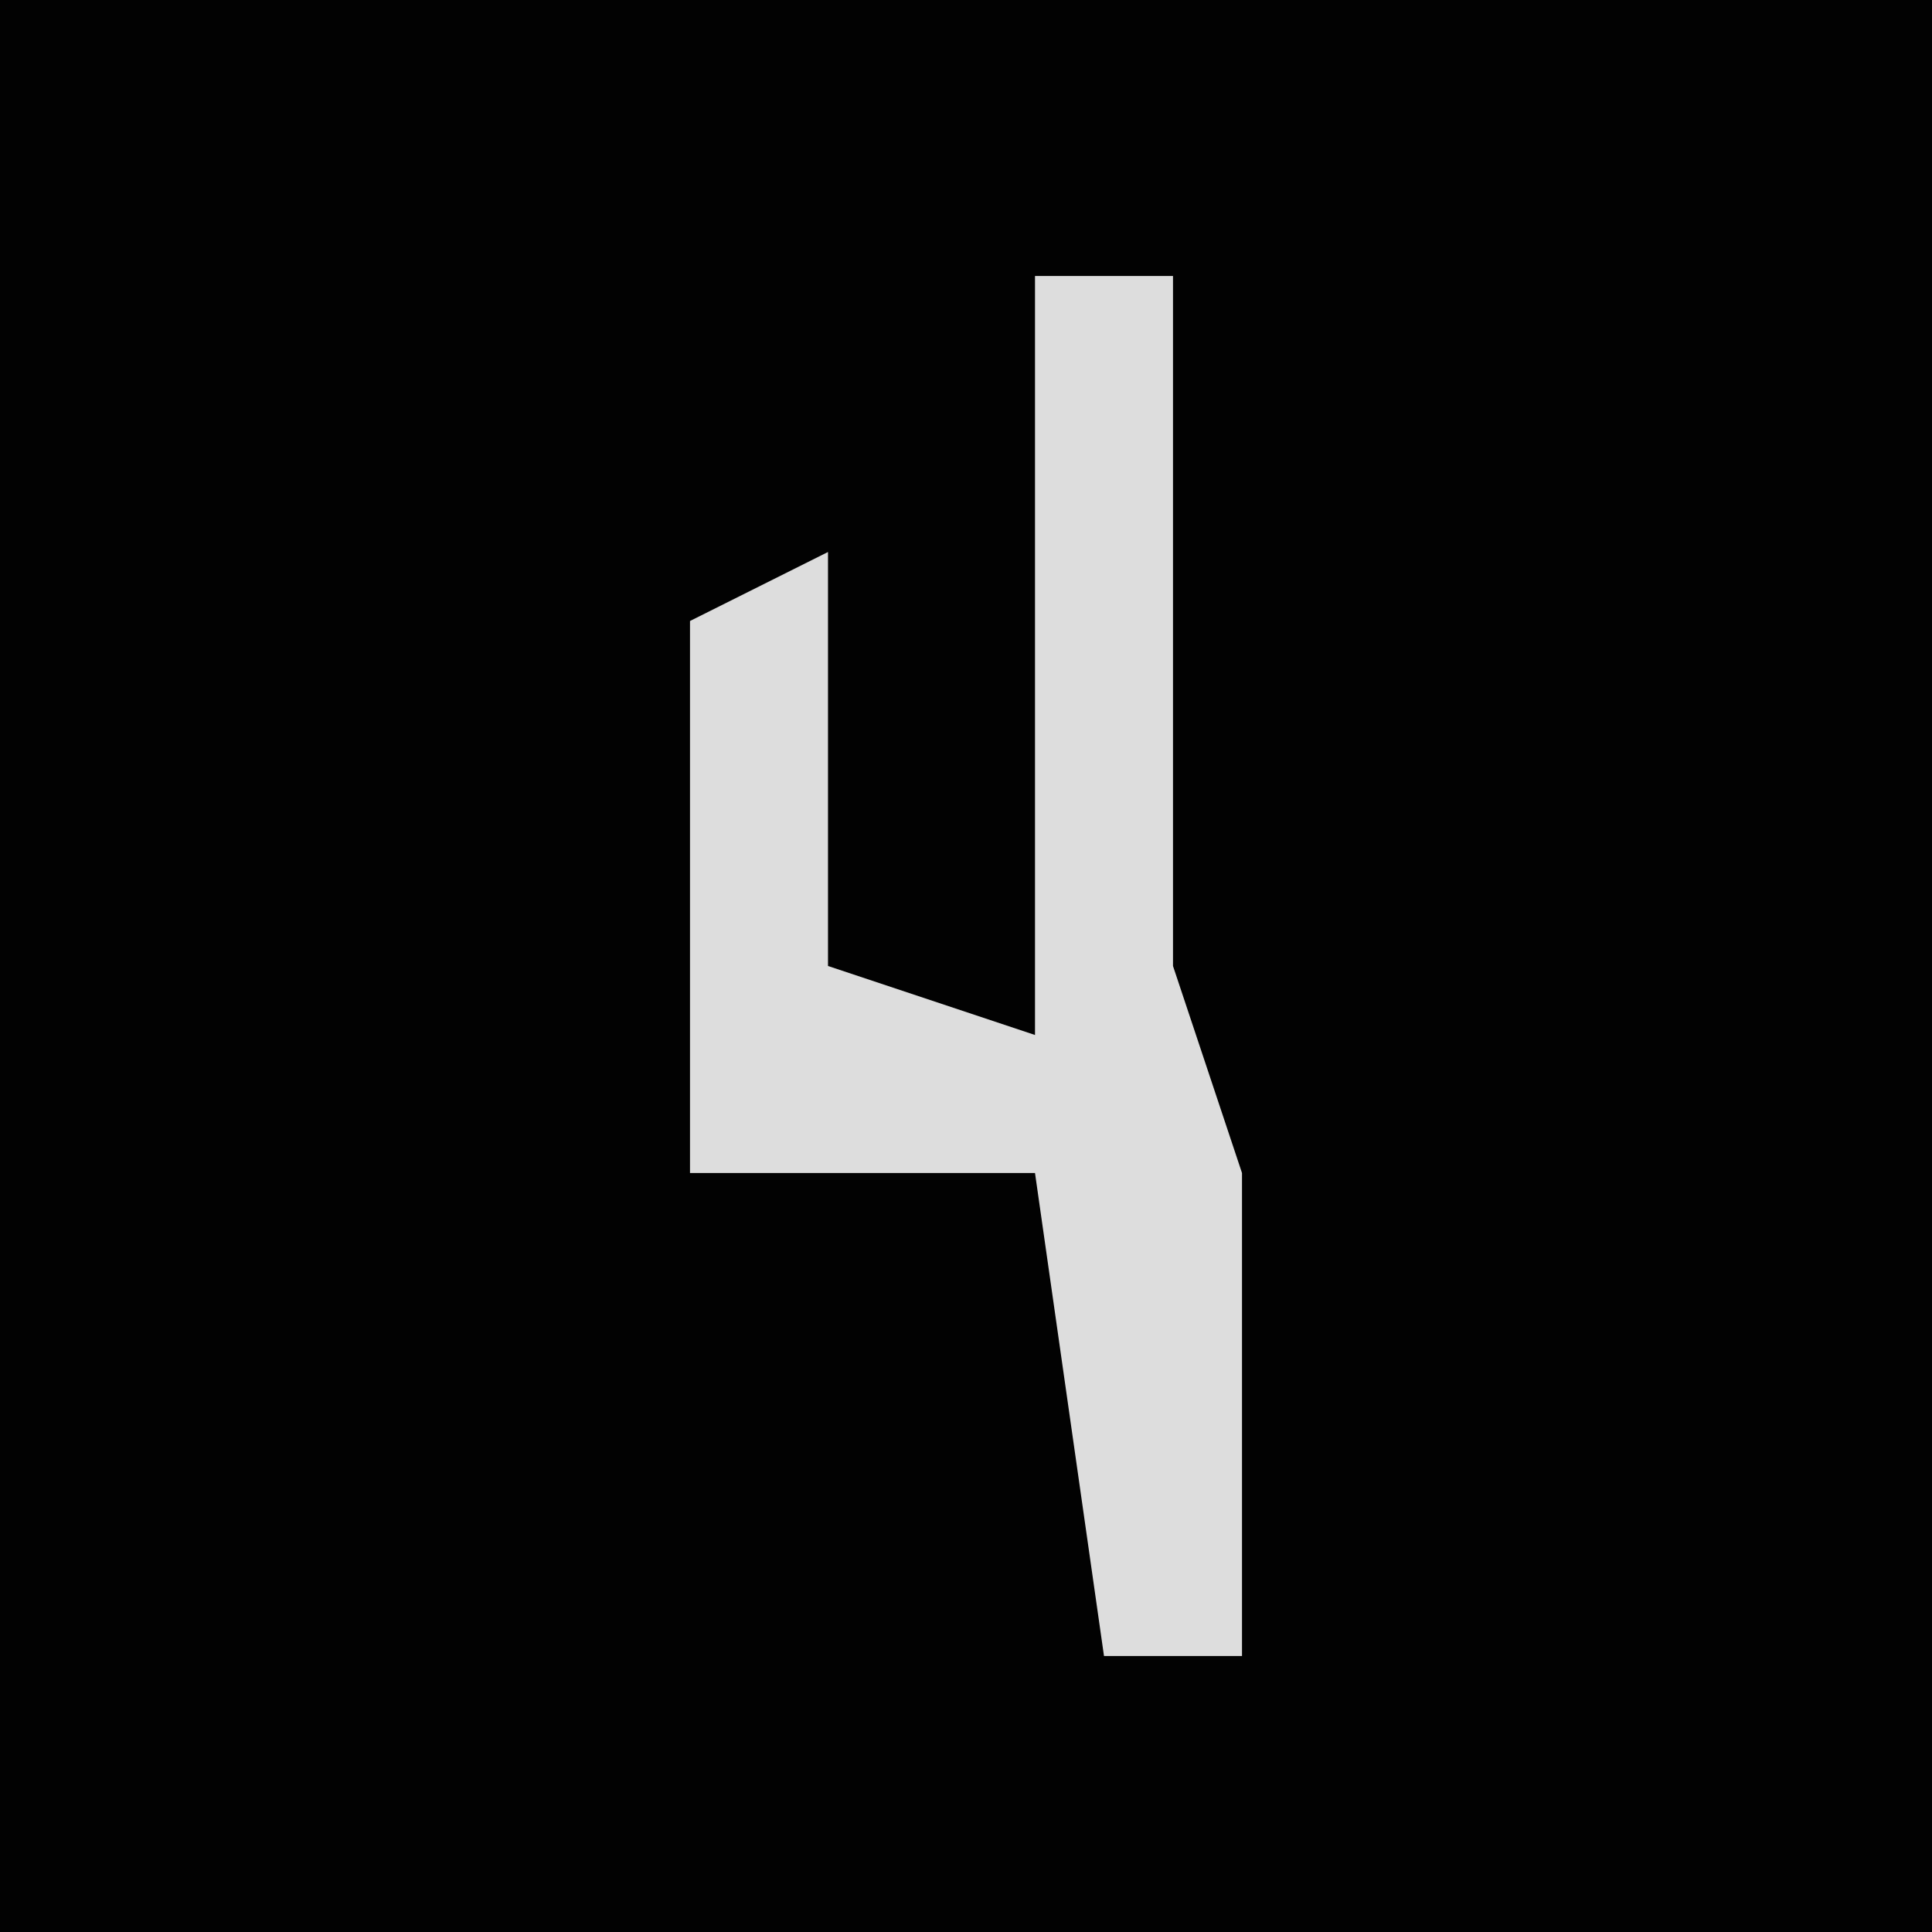 <?xml version="1.0" encoding="UTF-8"?>
<svg version="1.1" xmlns="http://www.w3.org/2000/svg" width="28" height="28">
<path d="M0,0 L28,0 L28,28 L0,28 Z " fill="#020202" transform="translate(0,0)"/>
<path d="M0,0 L2,0 L2,10 L3,13 L3,20 L1,20 L0,13 L-5,13 L-5,5 L-3,4 L-3,10 L0,11 Z " fill="#DDDDDD" transform="translate(15,4)"/>
</svg>
